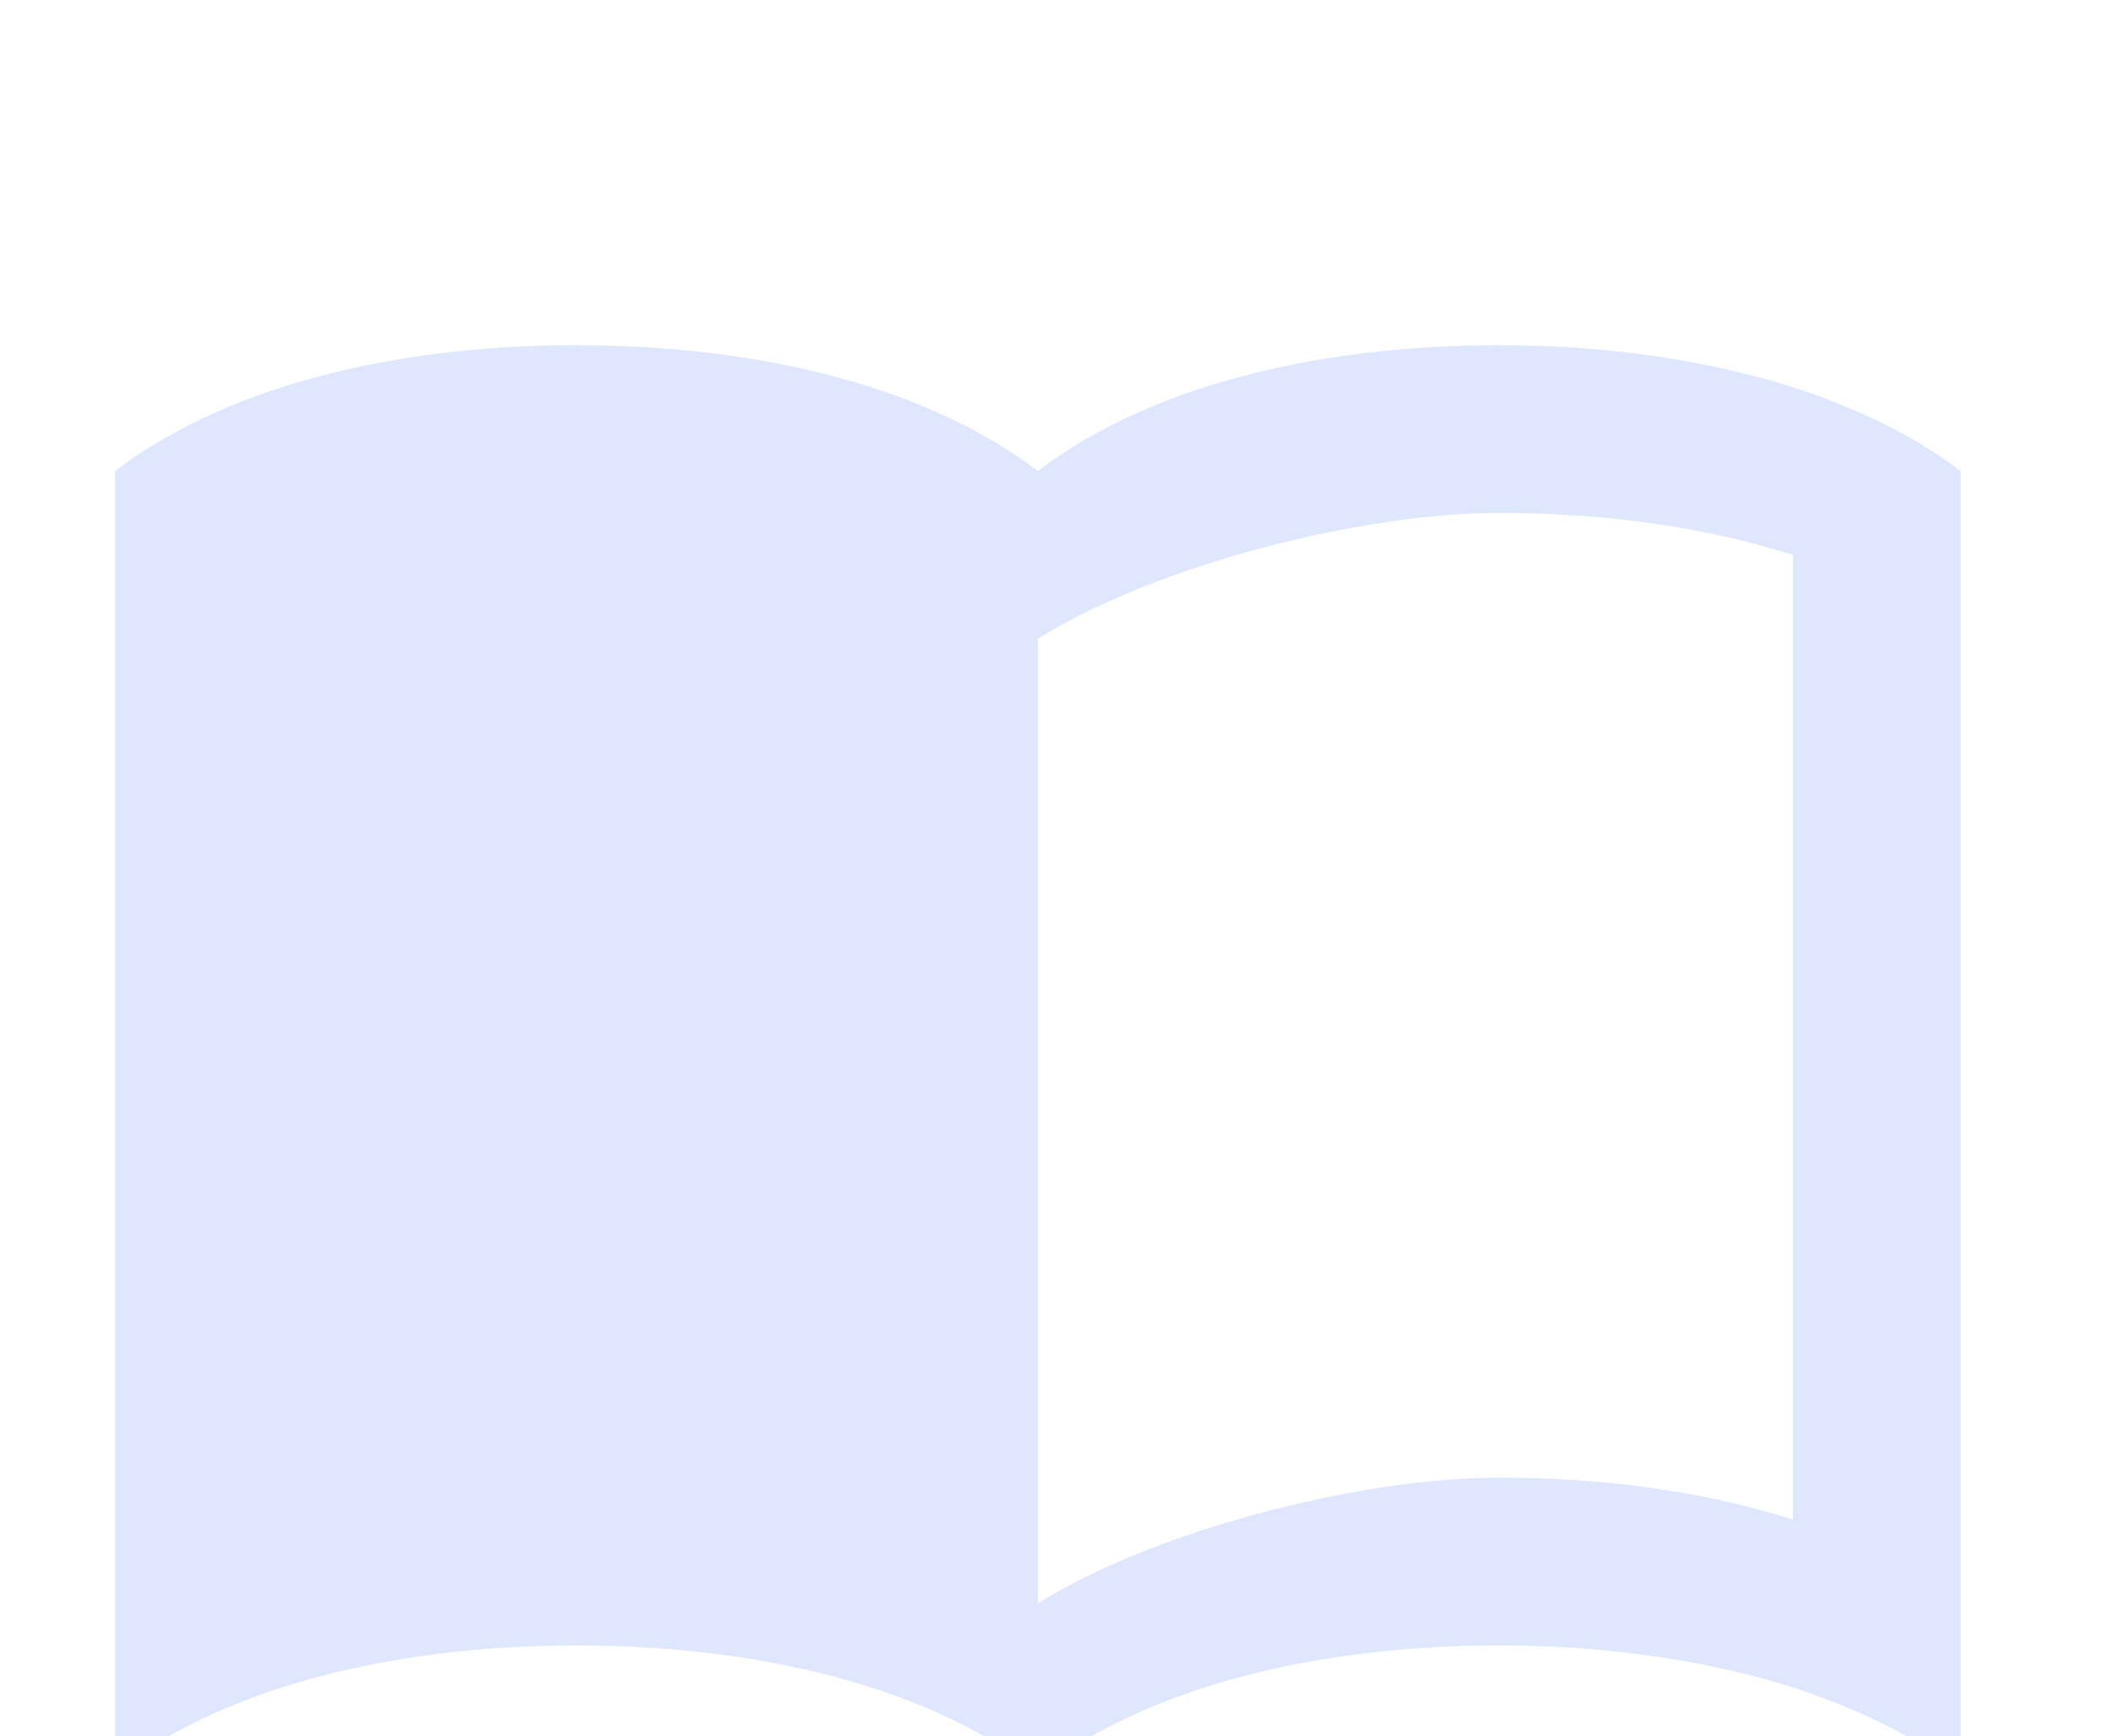 <svg width="202" height="166" viewBox="0 0 202 166" fill="none" xmlns="http://www.w3.org/2000/svg">
<g clip-path="url(#clip0_3837_610)">
<path d="M171.392 37.01C162.49 34.203 152.706 33 143.324 33C127.685 33 110.844 36.208 99.216 45.029C87.587 36.208 70.746 33 55.108 33C39.47 33 22.628 36.208 11 45.029V169.333C22.628 160.512 39.47 157.304 55.108 157.304C70.746 157.304 87.587 160.512 99.216 169.333C110.844 160.512 127.685 157.304 143.324 157.304C152.706 157.304 162.49 158.507 171.392 161.314C177.407 163.319 182.62 165.724 187.431 169.333V45.029C182.62 41.42 177.407 39.015 171.392 37.01ZM171.392 145.274C162.571 142.468 152.947 141.265 143.324 141.265C129.69 141.265 110.042 146.477 99.216 153.294V61.069C110.042 54.252 129.69 49.039 143.324 49.039C152.947 49.039 162.571 50.242 171.392 53.049V145.274Z" fill="#DFE7FF"/>
</g>
<defs>
<clipPath id="clip0_3837_610">
<rect width="202" height="166" fill="white"/>
</clipPath>
</defs>
</svg>
